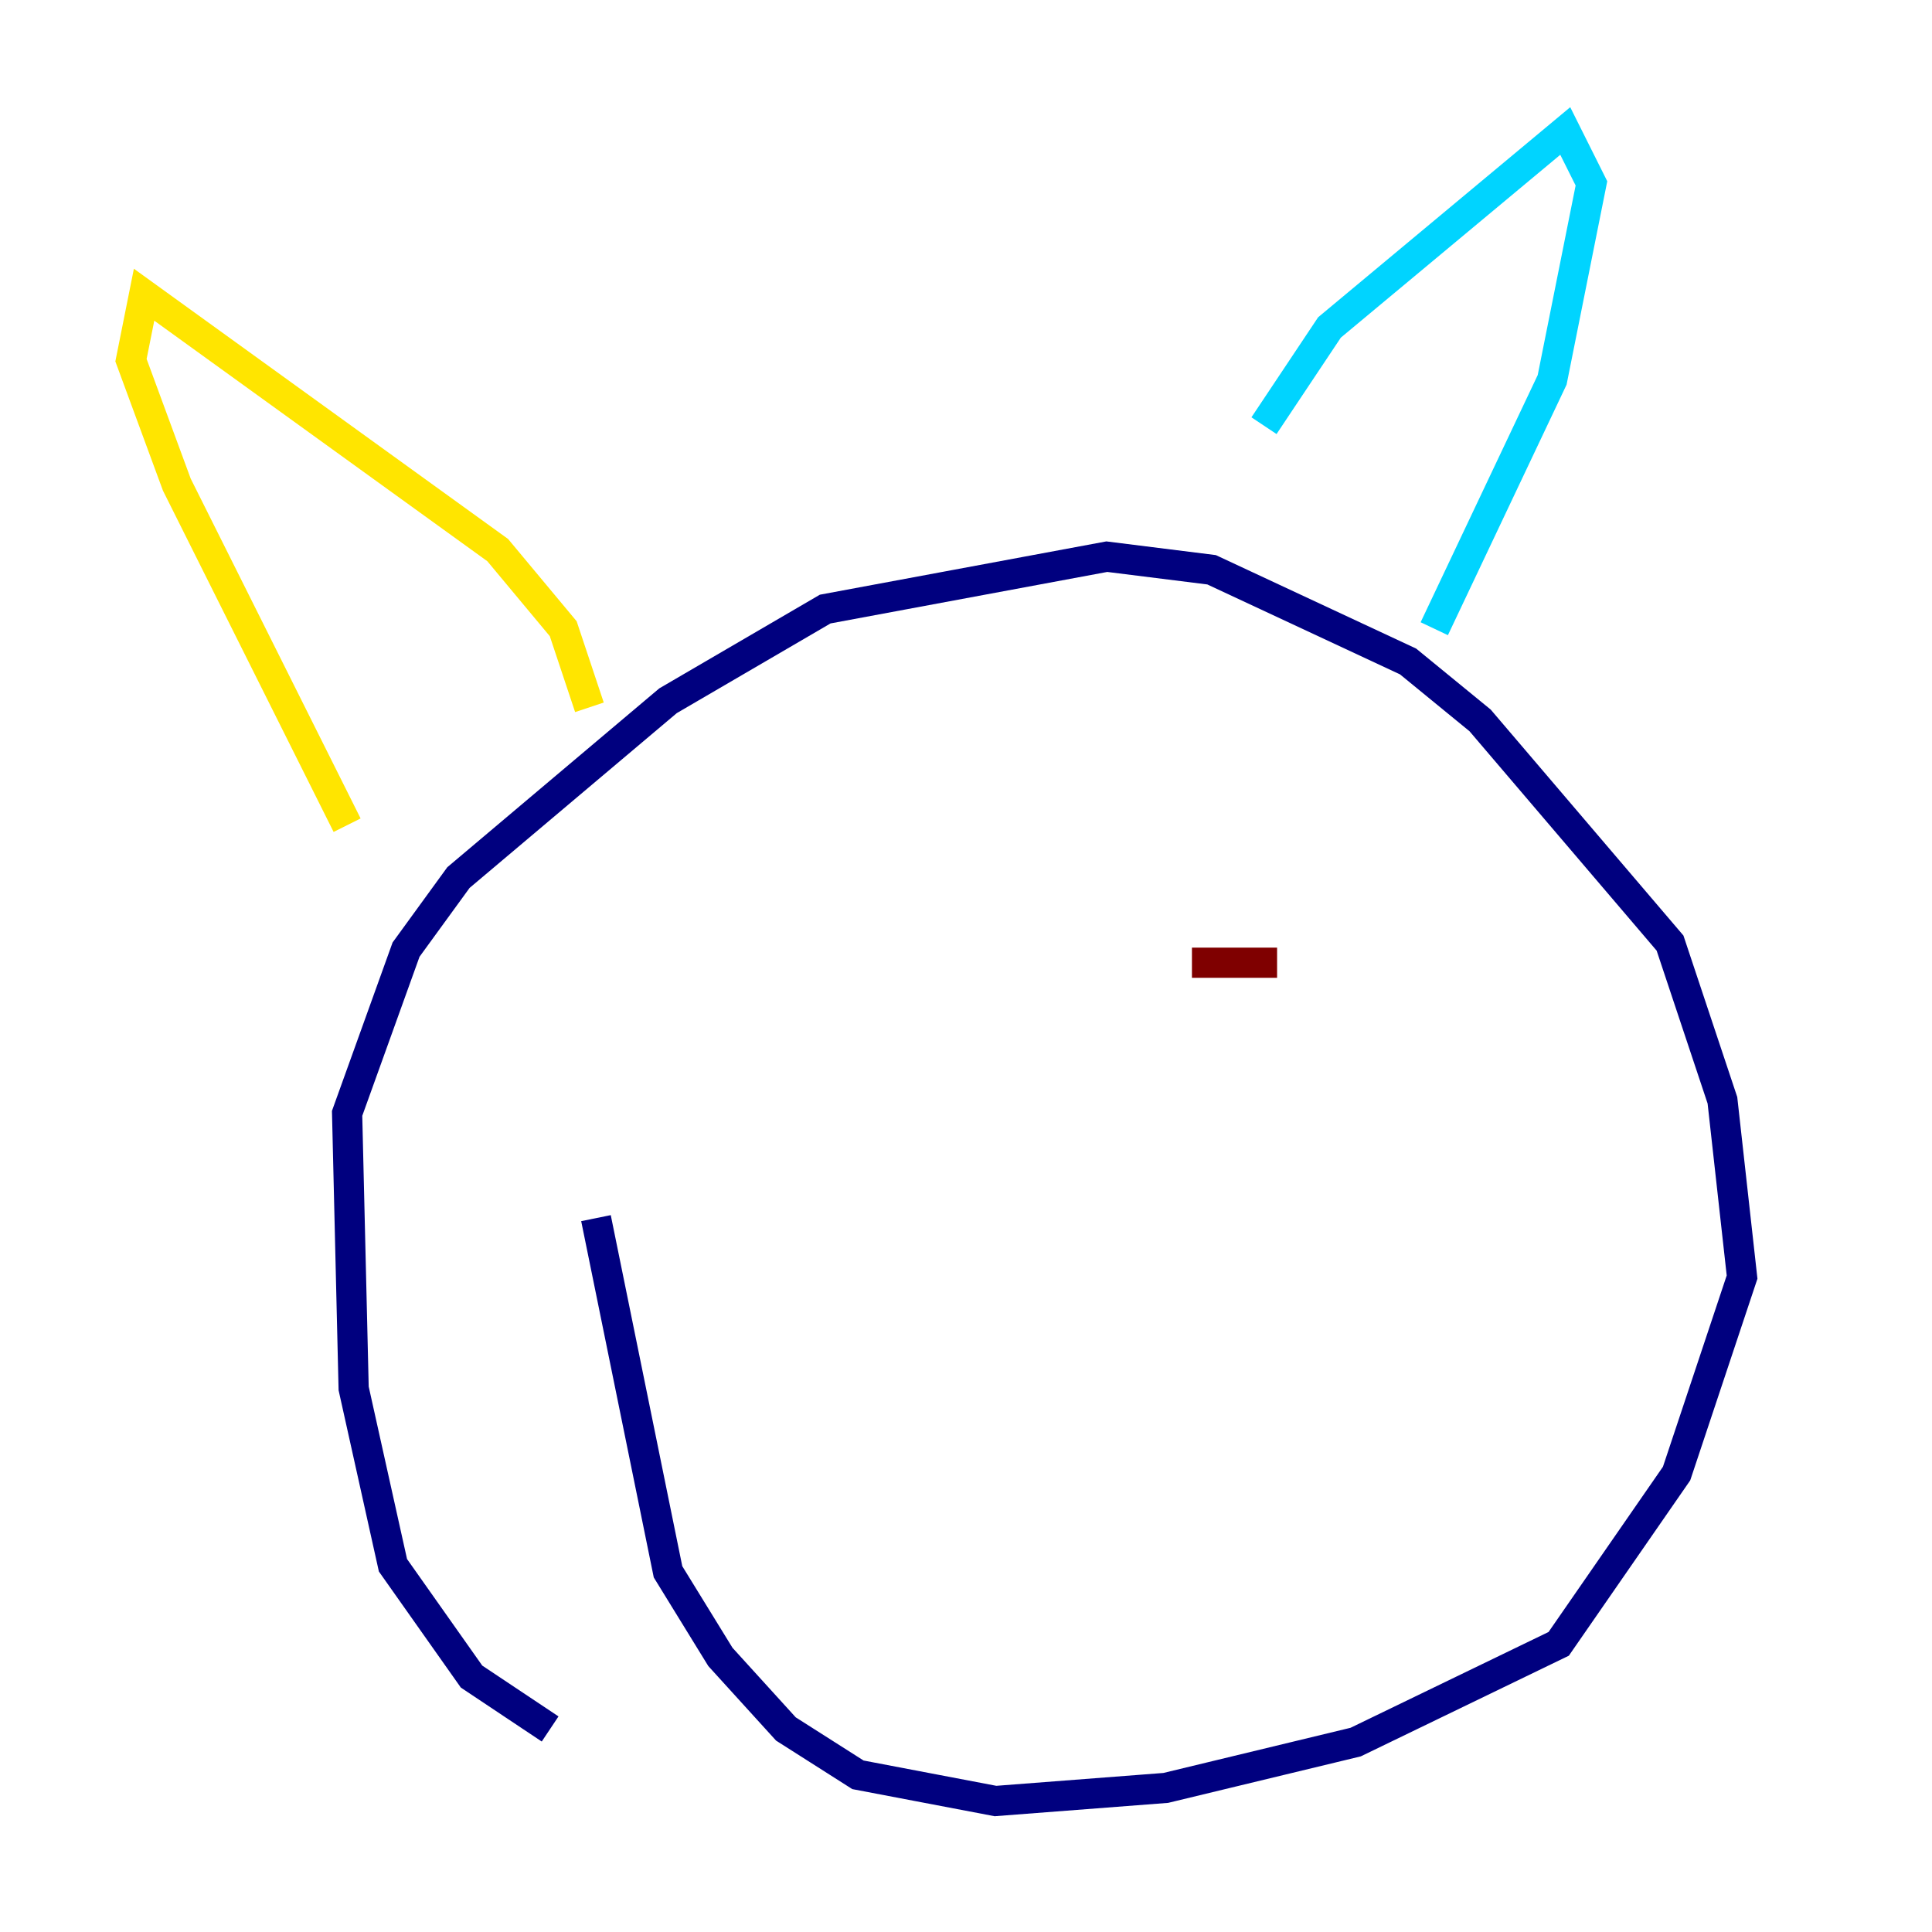 <?xml version="1.0" encoding="utf-8" ?>
<svg baseProfile="tiny" height="128" version="1.2" viewBox="0,0,128,128" width="128" xmlns="http://www.w3.org/2000/svg" xmlns:ev="http://www.w3.org/2001/xml-events" xmlns:xlink="http://www.w3.org/1999/xlink"><defs /><polyline fill="none" points="36.447,114.549 31.241,111.078 26.034,103.702 23.43,91.986 22.997,73.763 26.902,62.915 30.373,58.142 44.258,46.427 54.671,40.352 73.329,36.881 80.271,37.749 93.288,43.824 98.061,47.729 110.644,62.481 114.115,72.895 115.417,84.61 111.078,97.627 103.268,108.909 89.817,115.417 77.234,118.454 65.953,119.322 56.841,117.586 52.068,114.549 47.729,109.776 44.258,104.136 39.485,80.705" stroke="#00007f" stroke-width="2" /><polyline fill="none" points="83.742,28.203 88.081,21.695 103.702,8.678 105.437,12.149 102.834,25.166 95.024,41.654" stroke="#00d4ff" stroke-width="2" /><polyline fill="none" points="39.051,46.861 37.315,41.654 32.976,36.447 9.546,19.525 8.678,23.864 11.715,32.108 22.997,54.671" stroke="#ffe500" stroke-width="2" /><polyline fill="none" points="78.969,63.783 84.61,63.783" stroke="#7f0000" stroke-width="2" /></svg>